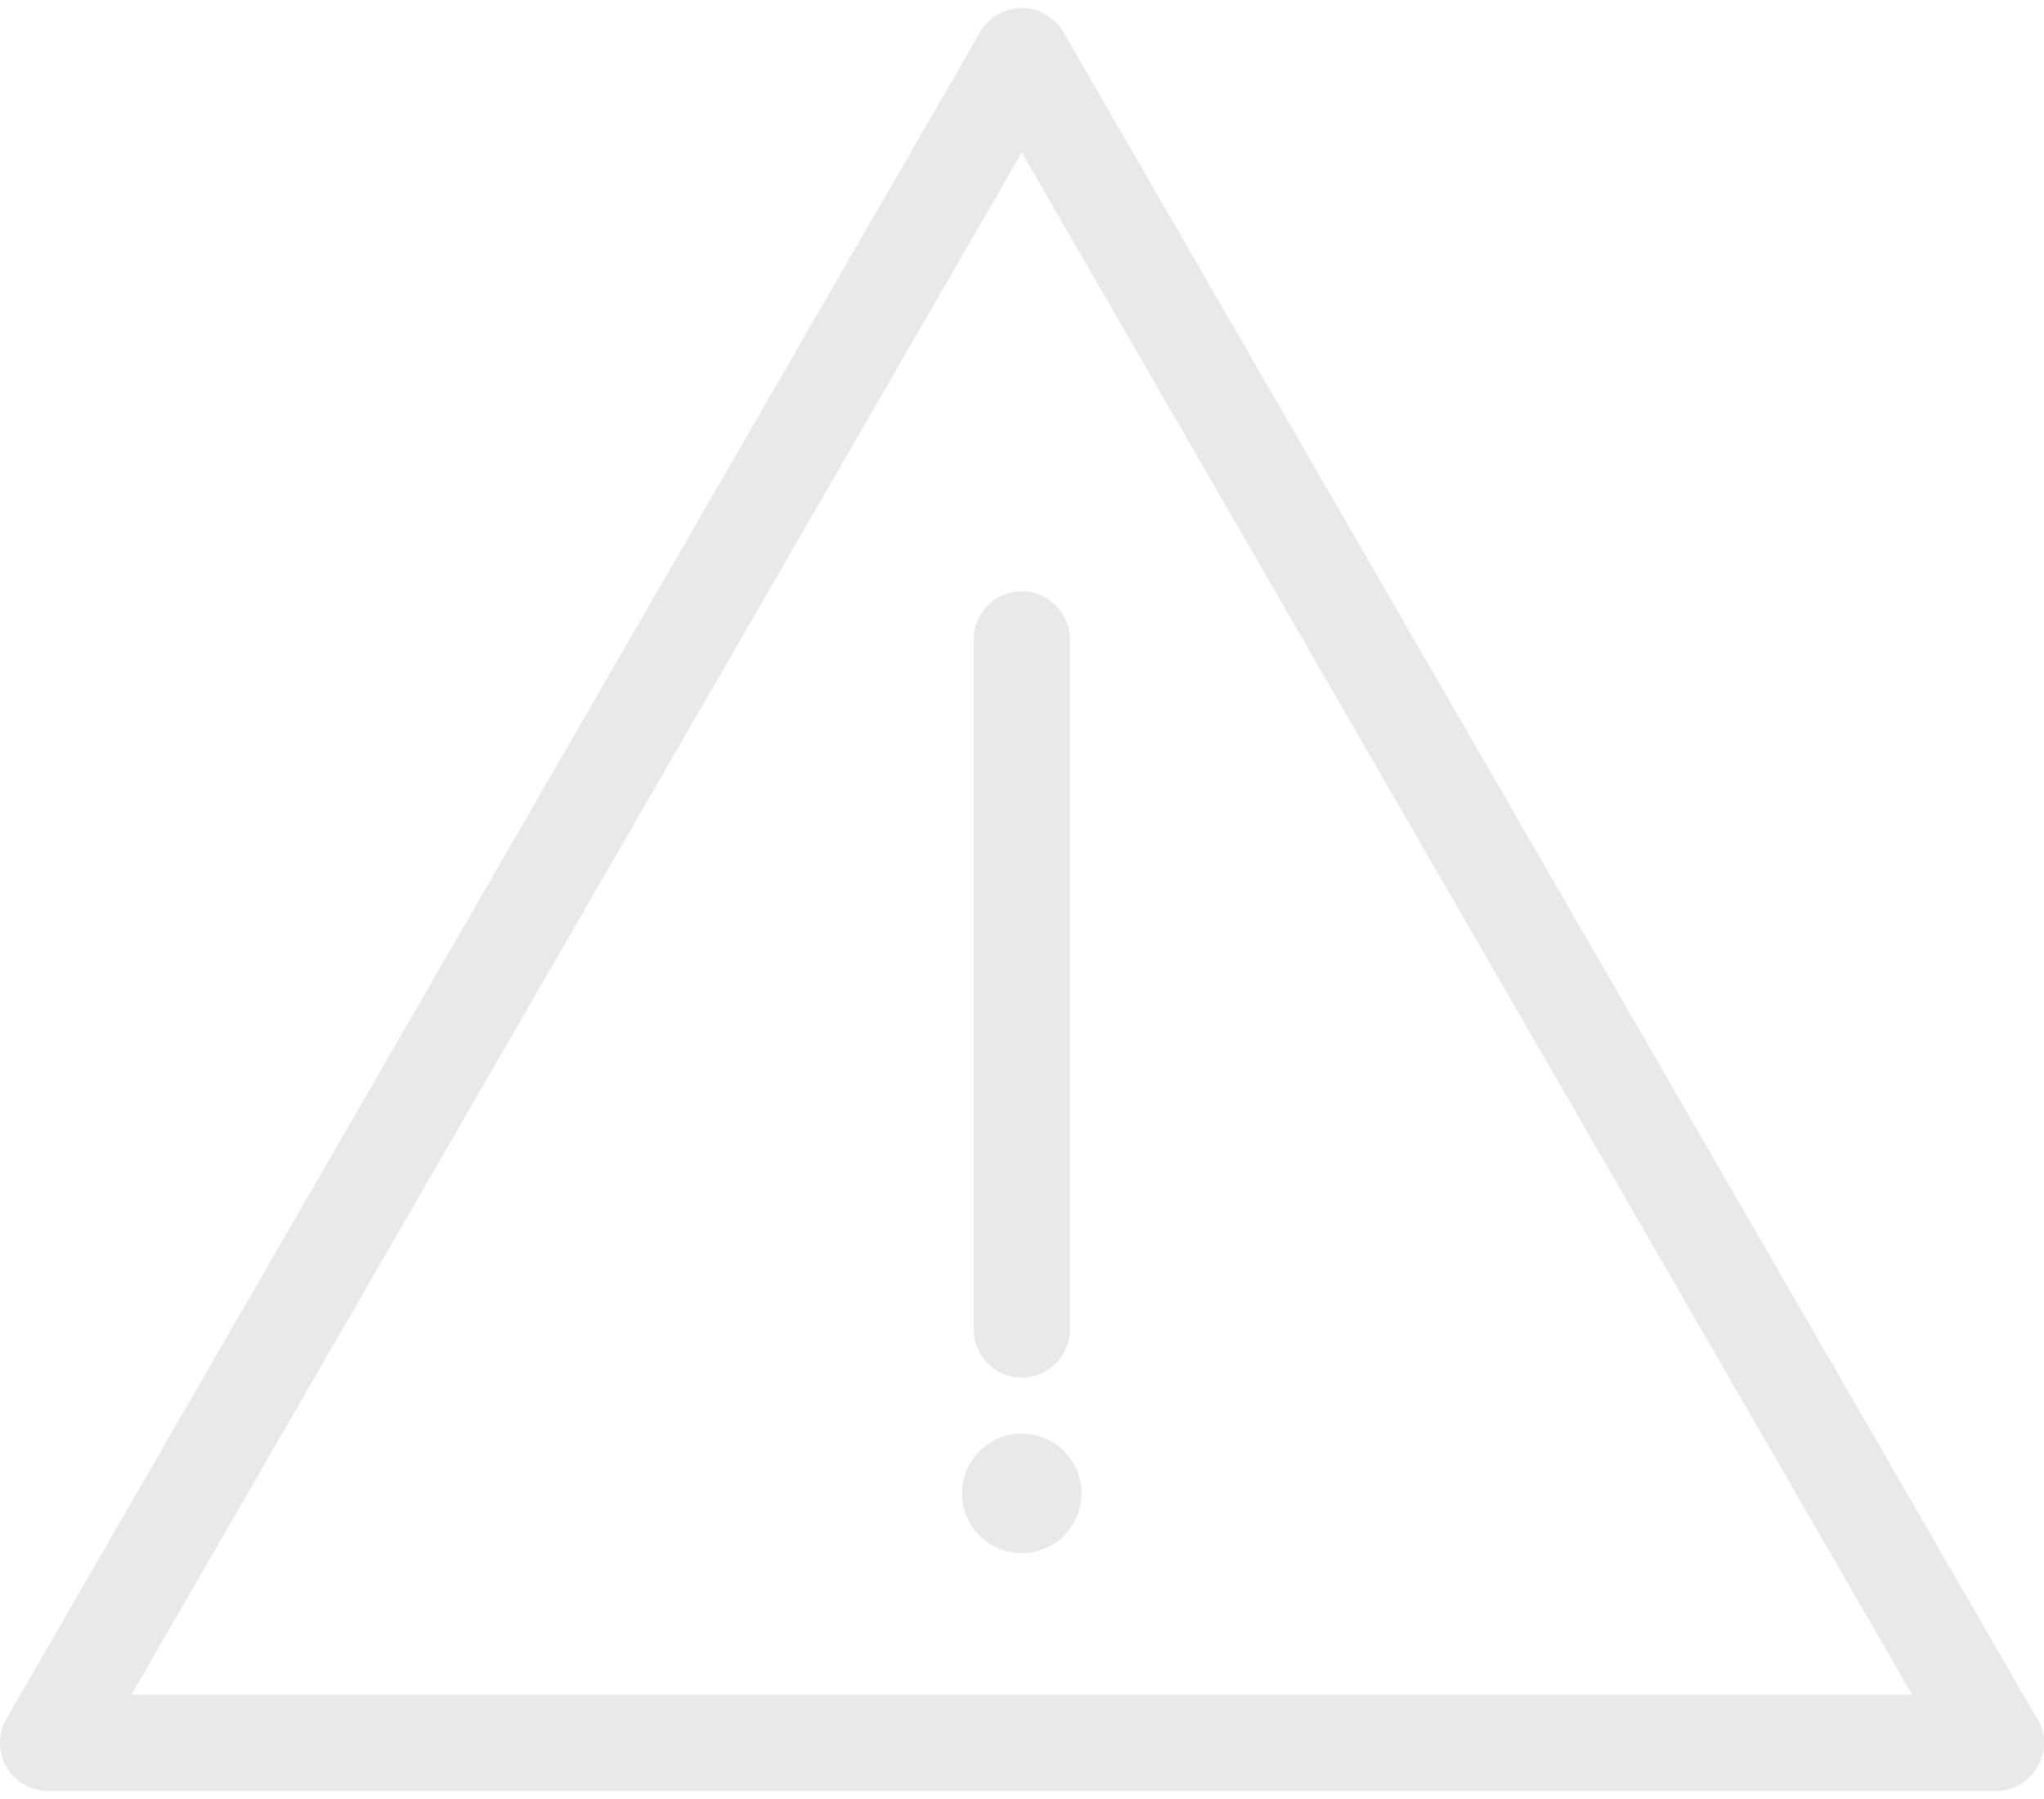 <svg width="100" height="88" viewBox="0 0 100 88" fill="none" xmlns="http://www.w3.org/2000/svg"><path d="M99.512 83.818L52.026 1.572A2.352 2.352 0 0 0 49.989.395a2.353 2.353 0 0 0-2.038 1.177L.315 84.075a2.354 2.354 0 0 0 0 2.354 2.352 2.352 0 0 0 2.038 1.177h95.293c1.3 0 2.354-1.052 2.354-2.354a2.343 2.343 0 0 0-.488-1.433zm-93.082-.92L49.989 7.455l43.558 75.443H6.43z" fill="#262626" fill-opacity=".1"/><path d="M47.635 31.275V65.032c0 1.3 1.054 2.354 2.354 2.354 1.3 0 2.353-1.052 2.353-2.354V31.275c0-1.299-1.054-2.353-2.353-2.353-1.3 0-2.354 1.055-2.354 2.353zM49.989 70.127c-1.614 0-2.922 1.308-2.922 2.921 0 1.614 1.309 2.923 2.922 2.923 1.613 0 2.922-1.31 2.922-2.923 0-1.614-1.309-2.921-2.922-2.921z" fill="#262626" fill-opacity=".1"/></svg>